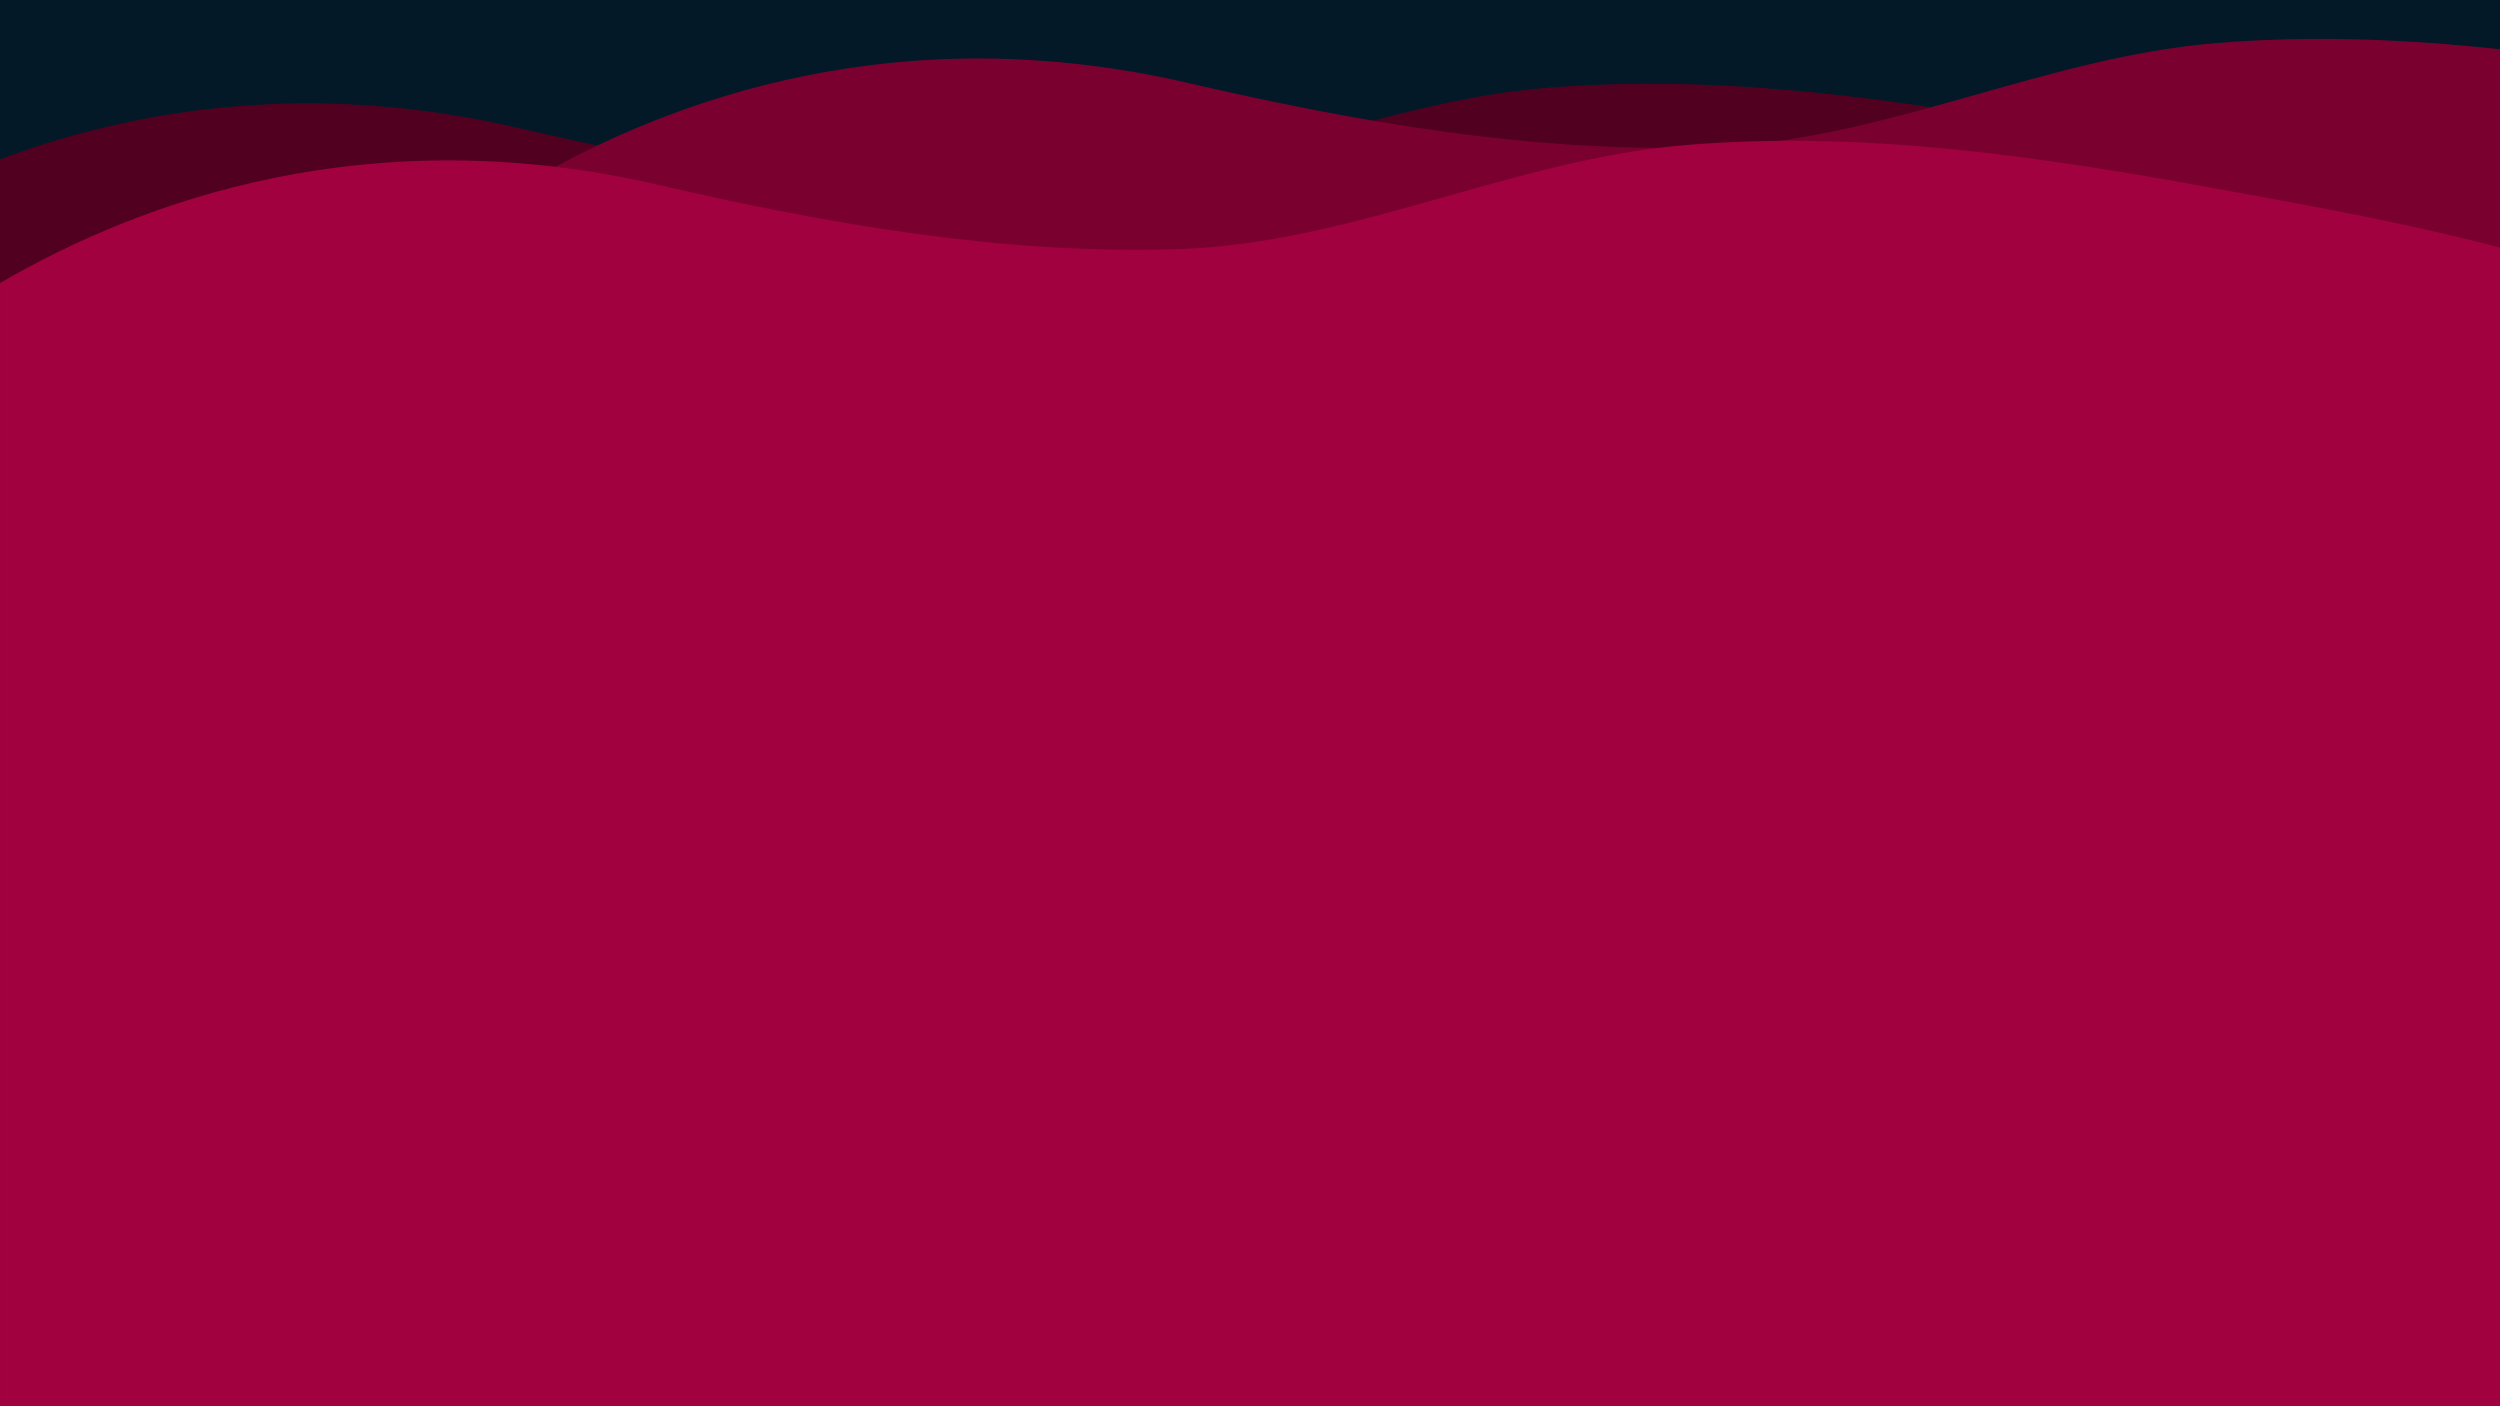 <svg xmlns="http://www.w3.org/2000/svg" xmlns:xlink="http://www.w3.org/1999/xlink" width="1920" zoomAndPan="magnify" viewBox="0 0 1440 810" height="1080" preserveAspectRatio="none" version="1.0"><defs><clipPath id="id1"><path d="M 0 48.129 L 1359 48.129 L 1359 303.129 L 0 303.129 Z M 0 48.129 " clip-rule="nonzero"/></clipPath><clipPath id="id2"><path d="M 305.219 22.305 L 1440 22.305 L 1440 244.305 L 305.219 244.305 Z M 305.219 22.305 " clip-rule="nonzero"/></clipPath></defs><rect x="-144" width="1728" fill="#ffffff" y="-81" height="972" fill-opacity="1"/><rect x="-144" width="1728" fill="#031927" y="-81" height="972" fill-opacity="1"/><rect x="-144" width="1728" fill="#ffffff" y="-81" height="972" fill-opacity="1"/><rect x="-144" width="1728" fill="#031927" y="-81" height="972" fill-opacity="1"/><g clip-path="url(#id1)"><path fill="#51011f" d="M 1195.391 75.785 C 1094.594 57.348 992.359 42.082 889.547 50.723 C 790.191 59.078 698.613 107.188 598.684 110.645 C 497.309 114.102 395.652 96.242 297.449 73.48 C 132.43 35.453 1.684 82.125 -80.969 130.238 L -80.969 303.129 L 1358.969 303.129 L 1358.969 109.781 C 1305.113 95.664 1249.531 85.582 1195.391 75.785 " fill-opacity="1" fill-rule="nonzero"/></g><g clip-path="url(#id2)"><path fill="#7a012f" d="M 1581.633 49.945 C 1480.832 31.52 1378.594 16.258 1275.777 24.895 C 1176.418 33.246 1084.836 81.332 984.898 84.785 C 883.523 88.242 781.859 70.391 683.652 47.641 C 518.629 9.633 387.879 56.281 305.223 104.367 L 305.223 244.305 L 1745.215 244.305 L 1745.215 83.922 C 1691.359 69.812 1635.777 59.734 1581.633 49.945 " fill-opacity="1" fill-rule="nonzero"/></g><path fill="#a2013f" d="M 1276.41 108.637 C 1175.609 90.211 1073.371 74.953 970.559 83.59 C 871.199 91.938 779.617 140.012 679.68 143.465 C 578.305 146.922 476.645 129.074 378.438 106.332 C 213.414 68.336 82.664 114.969 0.008 163.043 L 0.008 840.75 L 1439.992 840.75 L 1439.992 142.602 C 1386.137 128.496 1330.555 118.422 1276.41 108.637 " fill-opacity="1" fill-rule="nonzero"/></svg>